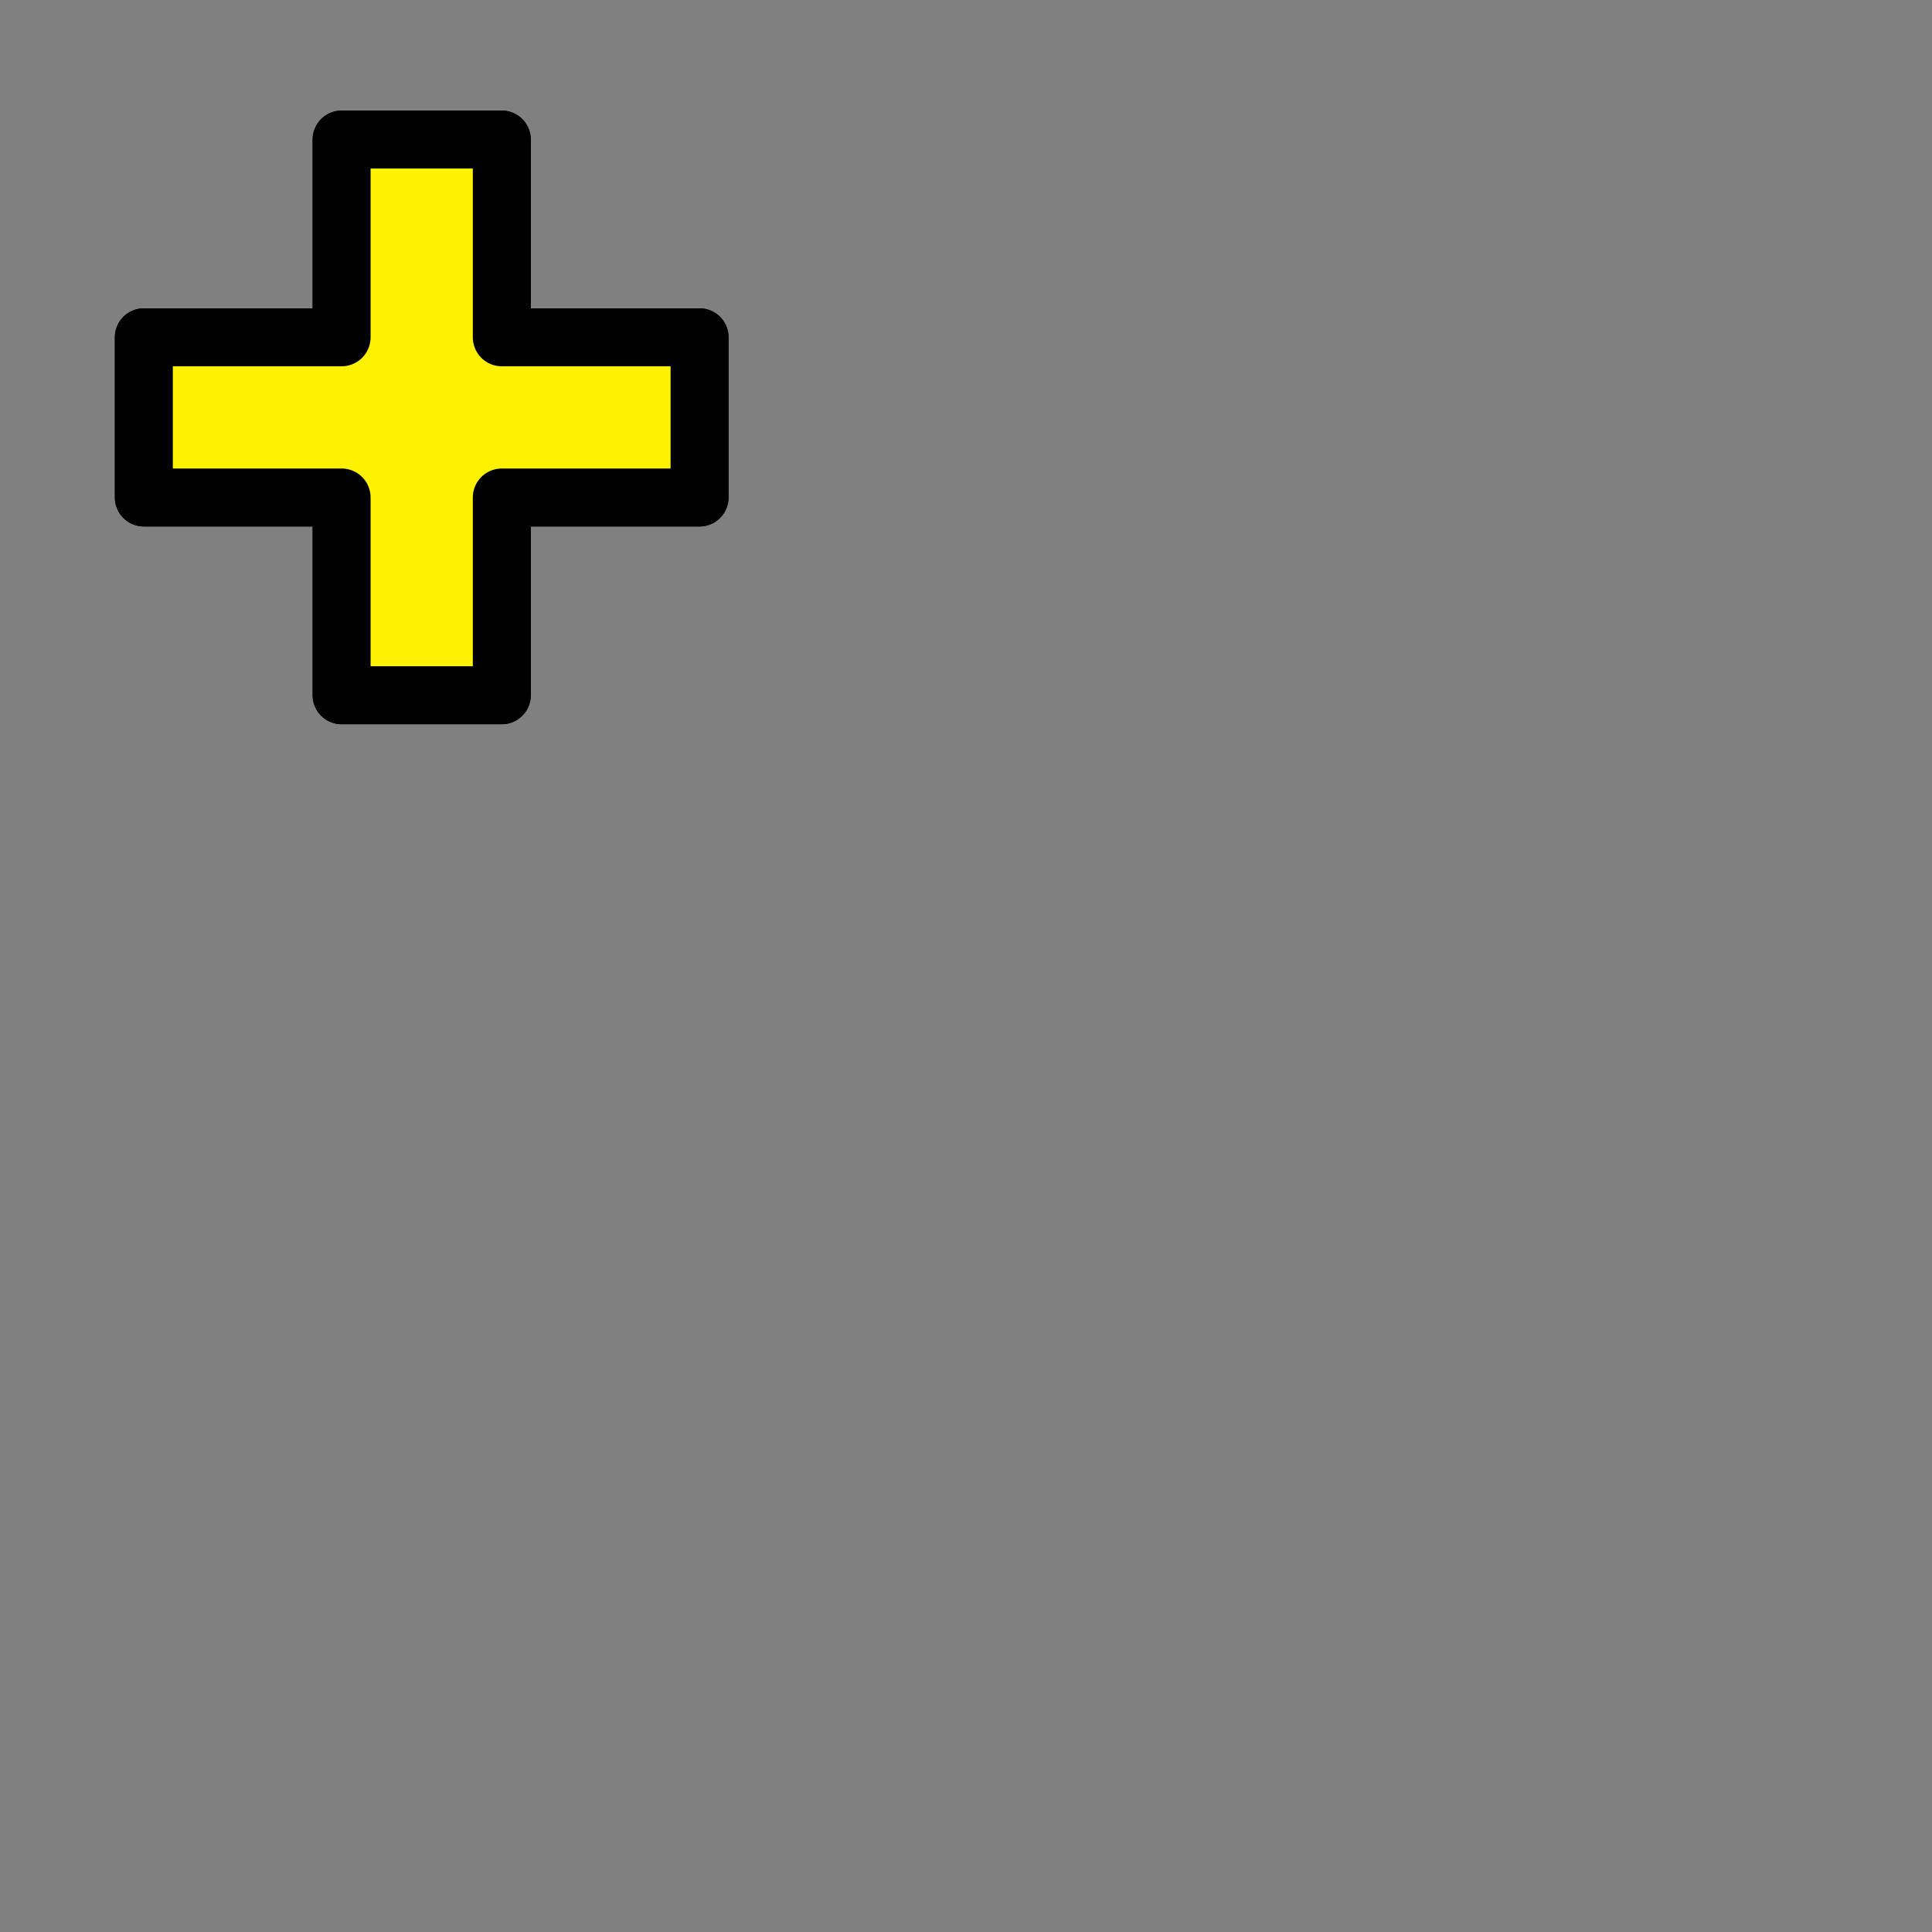 <svg xmlns="http://www.w3.org/2000/svg" height="100" viewBox="0 0 100 100" width="100"><rect x="0" y="0" width="100" height="100" fill="#808080" stroke="none"/><path d="m17.682 7.223v10.236h-10.237v8.291h10.237v10.236h8.291v-10.236h10.236v-8.291h-10.236v-10.236z" fill="#fff200" fill-rule="evenodd" stroke="#000" stroke-linejoin="round" stroke-width="3" /><path d="m17.682 7.223v10.236h-10.237v8.291h10.237v10.236h8.291v-10.236h10.236v-8.291h-10.236v-10.236z" fill="#fff200" fill-rule="evenodd" stroke="#000" stroke-linejoin="round" stroke-width="3" /></svg>